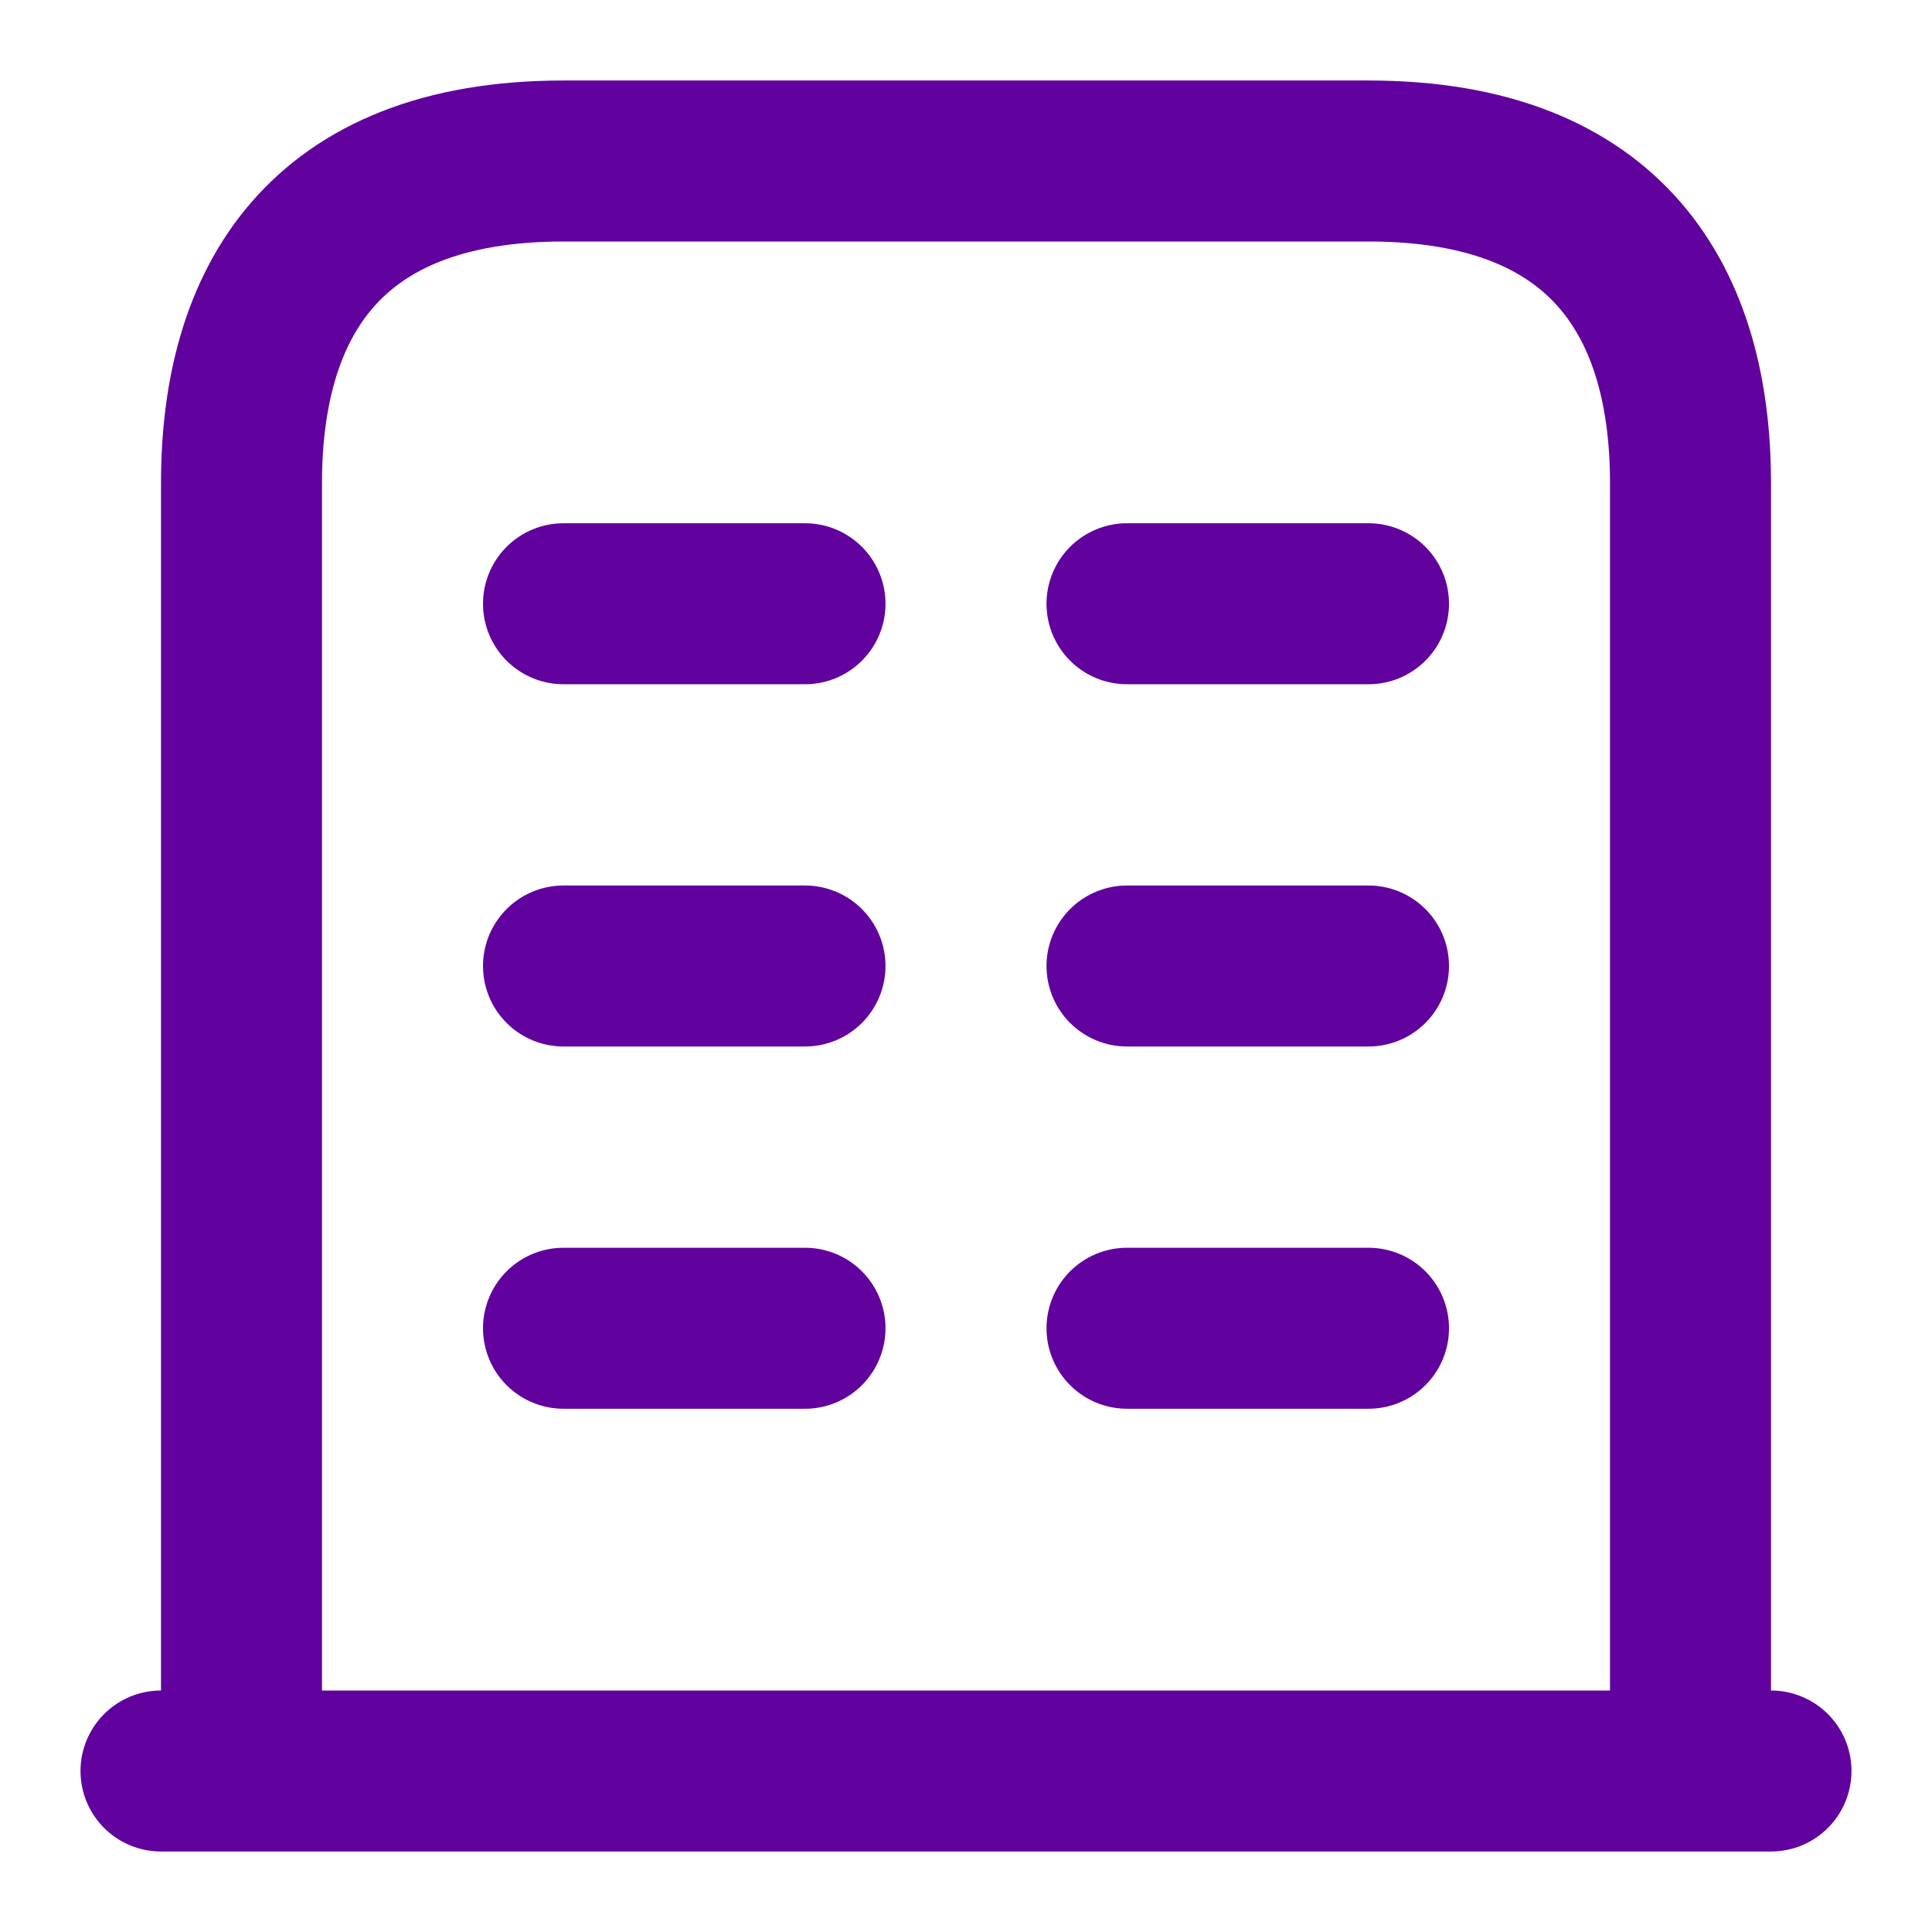 <svg width="24" height="24" fill="none" xmlns="http://www.w3.org/2000/svg"><path d="M2 22h20M17 2H7C4 2 3 3.79 3 6v16h18V6c0-2.21-1-4-4-4zM7 16.5h3m4 0h3M7 12h3m4 0h3M7 7.5h3m4 0h3" stroke="#62029E" stroke-width="2" stroke-miterlimit="10" stroke-linecap="round" stroke-linejoin="round"/></svg>